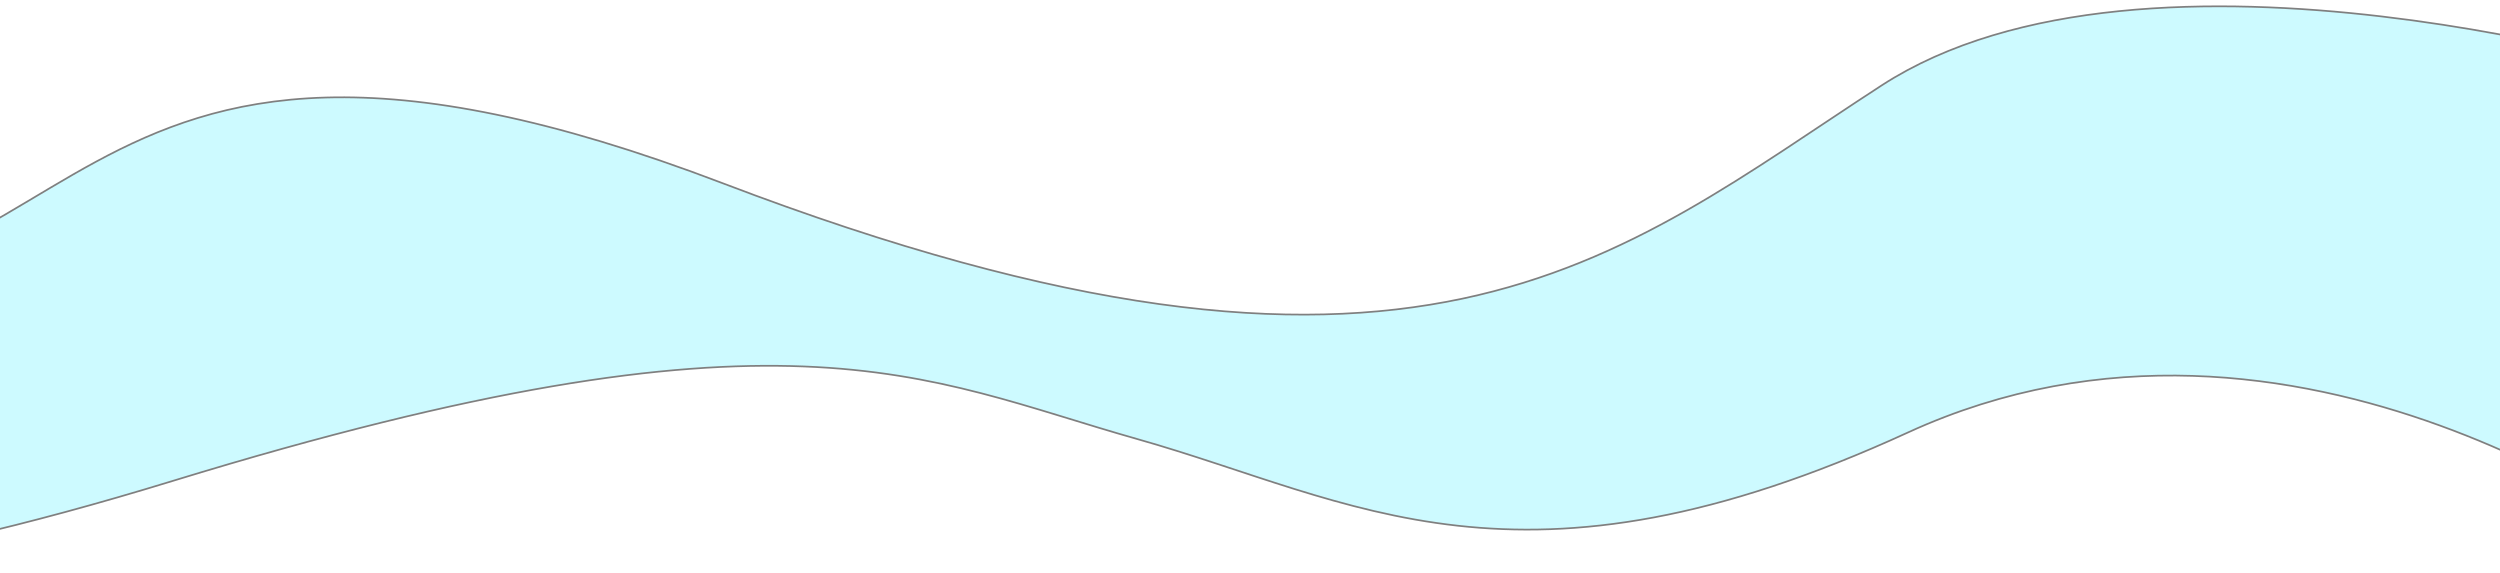 <svg width="1440" height="330" xmlns="http://www.w3.org/2000/svg">
 <!-- Generator: Sketch 52.6 (67491) - http://www.bohemiancoding.com/sketch -->

 <title>onda5</title>
 <desc>Created with Sketch.</desc>
 <g>
  <title>background</title>
  <rect fill="none" id="canvas_background" height="402" width="582" y="-1" x="-1"/>
 </g>
 <g>
  <title>Layer 1</title>
  <g transform="rotate(-179.691 604,167) " opacity="0.5" fill-opacity="0.471" fill-rule="evenodd" fill="none" id="Design">
   <g stroke="null" fill="#2AE7FC" id="Landing-Page">
    <path stroke="null" id="onda5" d="m1468.633,35.542c0,0 -8.467,-91.325 -360.989,18.808c-352.522,110.133 -430.058,61.681 -555.162,27.037c-125.104,-34.644 -220.09,-97.897 -443.864,6.161c-223.773,104.058 -444.618,-66.583 -444.618,-66.583l0,273.521c0,0 307.536,93.511 460.931,-7.169c153.395,-100.68 266.316,-210.23 667.12,-59.875c400.804,150.355 355.688,-101.935 617.97,-61.13c262.282,40.805 58.613,-130.77 58.613,-130.77z"/>
   </g>
  </g>
 </g>
</svg>